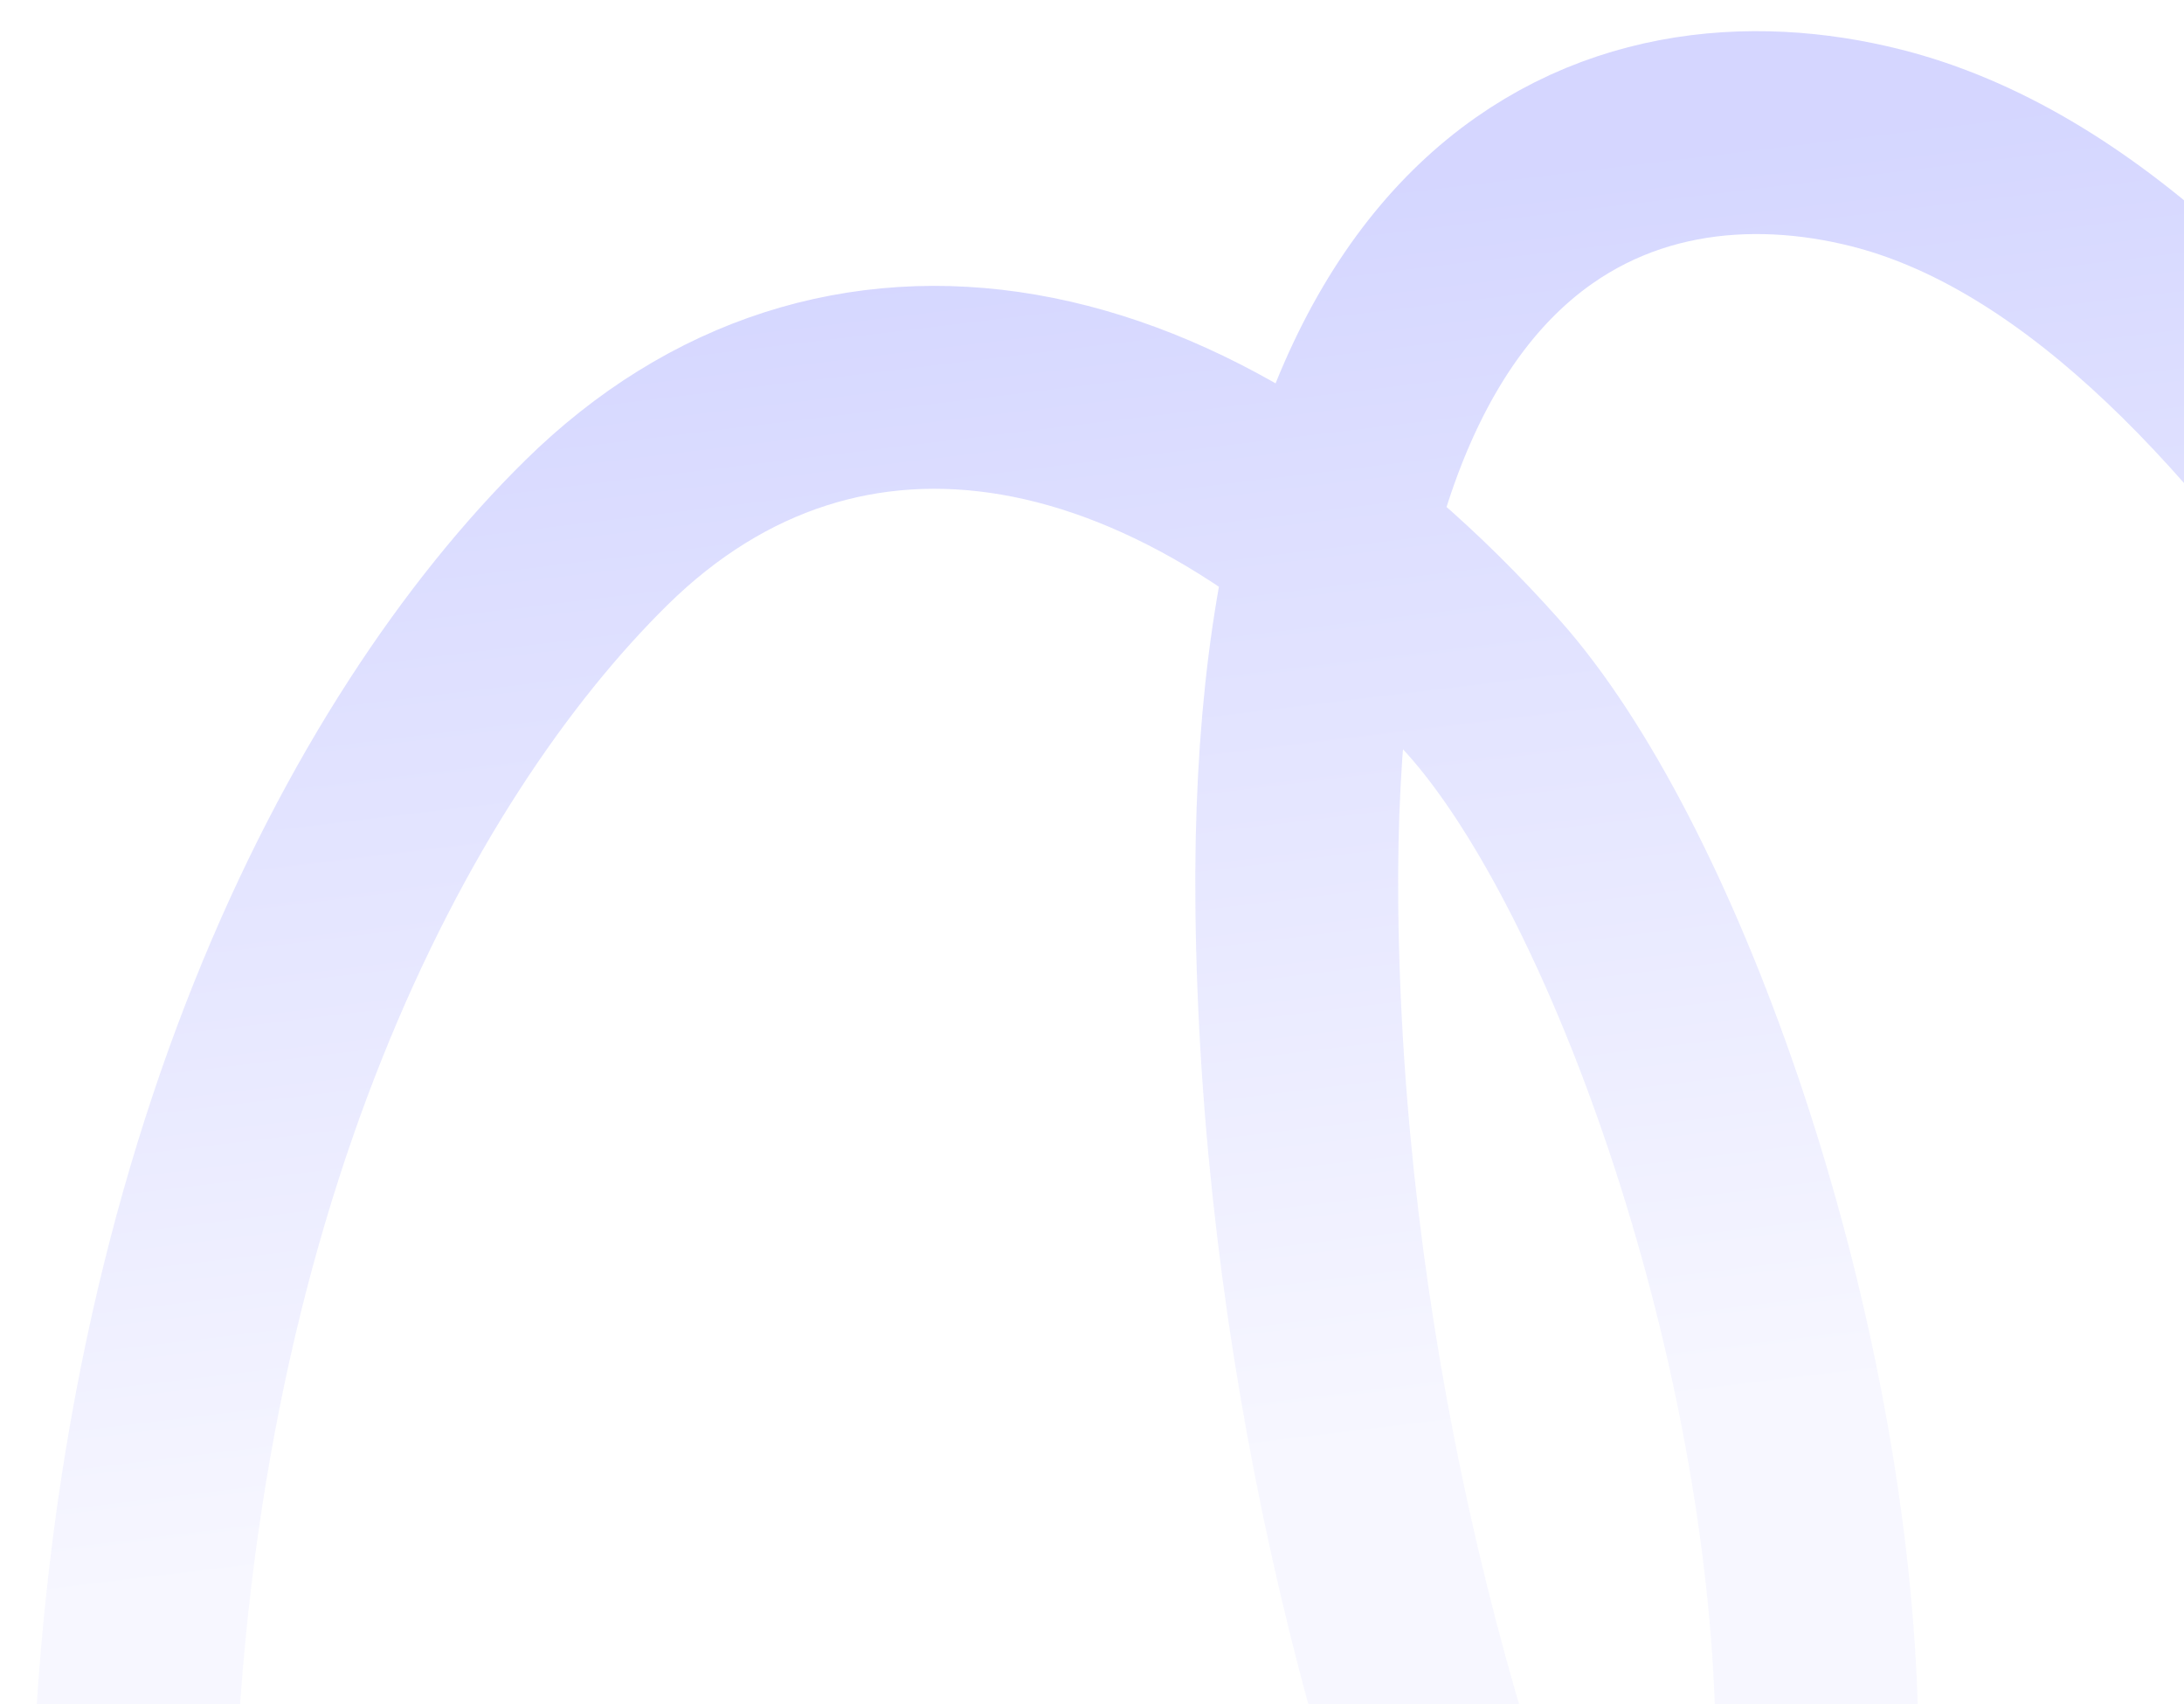 <svg xmlns="http://www.w3.org/2000/svg" width="323" height="252" viewBox="0 0 323 252" fill="none">
  <g filter="url(#filter0_f_1_131)">
    <path d="M431.392 237.722C386.07 127.694 334.73 36.382 277.546 21.887C240.244 12.431 190.659 29.133 191.794 134.112C192.467 196.379 207.508 260.244 229.72 309.055C255.672 366.083 270.904 303.832 268.52 249.579C266.011 192.5 242.458 127.446 219.412 101.594C175.244 52.047 124.057 43.45 88.19 78.761C55.98 110.472 21.609 175.43 19.619 271.198C19.159 293.33 18.886 319.59 22.386 343.616" stroke="url(#paint0_linear_1_131)" stroke-opacity="0.43" stroke-width="30" stroke-linecap="round"/>
  </g>
  <defs>
    <filter id="filter0_f_1_131" x="0.351" y="0.618" width="450.046" height="361.999" filterUnits="userSpaceOnUse" color-interpolation-filters="sRGB">
      <feFlood flood-opacity="0" result="BackgroundImageFix"/>
      <feBlend mode="normal" in="SourceGraphic" in2="BackgroundImageFix" result="shape"/>
      <feGaussianBlur stdDeviation="2" result="effect1_foregroundBlur_1_131"/>
    </filter>
    <linearGradient id="paint0_linear_1_131" x1="188.806" y1="29.276" x2="211" y2="212.5" gradientUnits="userSpaceOnUse">
      <stop stop-color="#9DA1FF"/>
      <stop offset="1" stop-color="#EDEDFF"/>
    </linearGradient>
  </defs>
</svg>